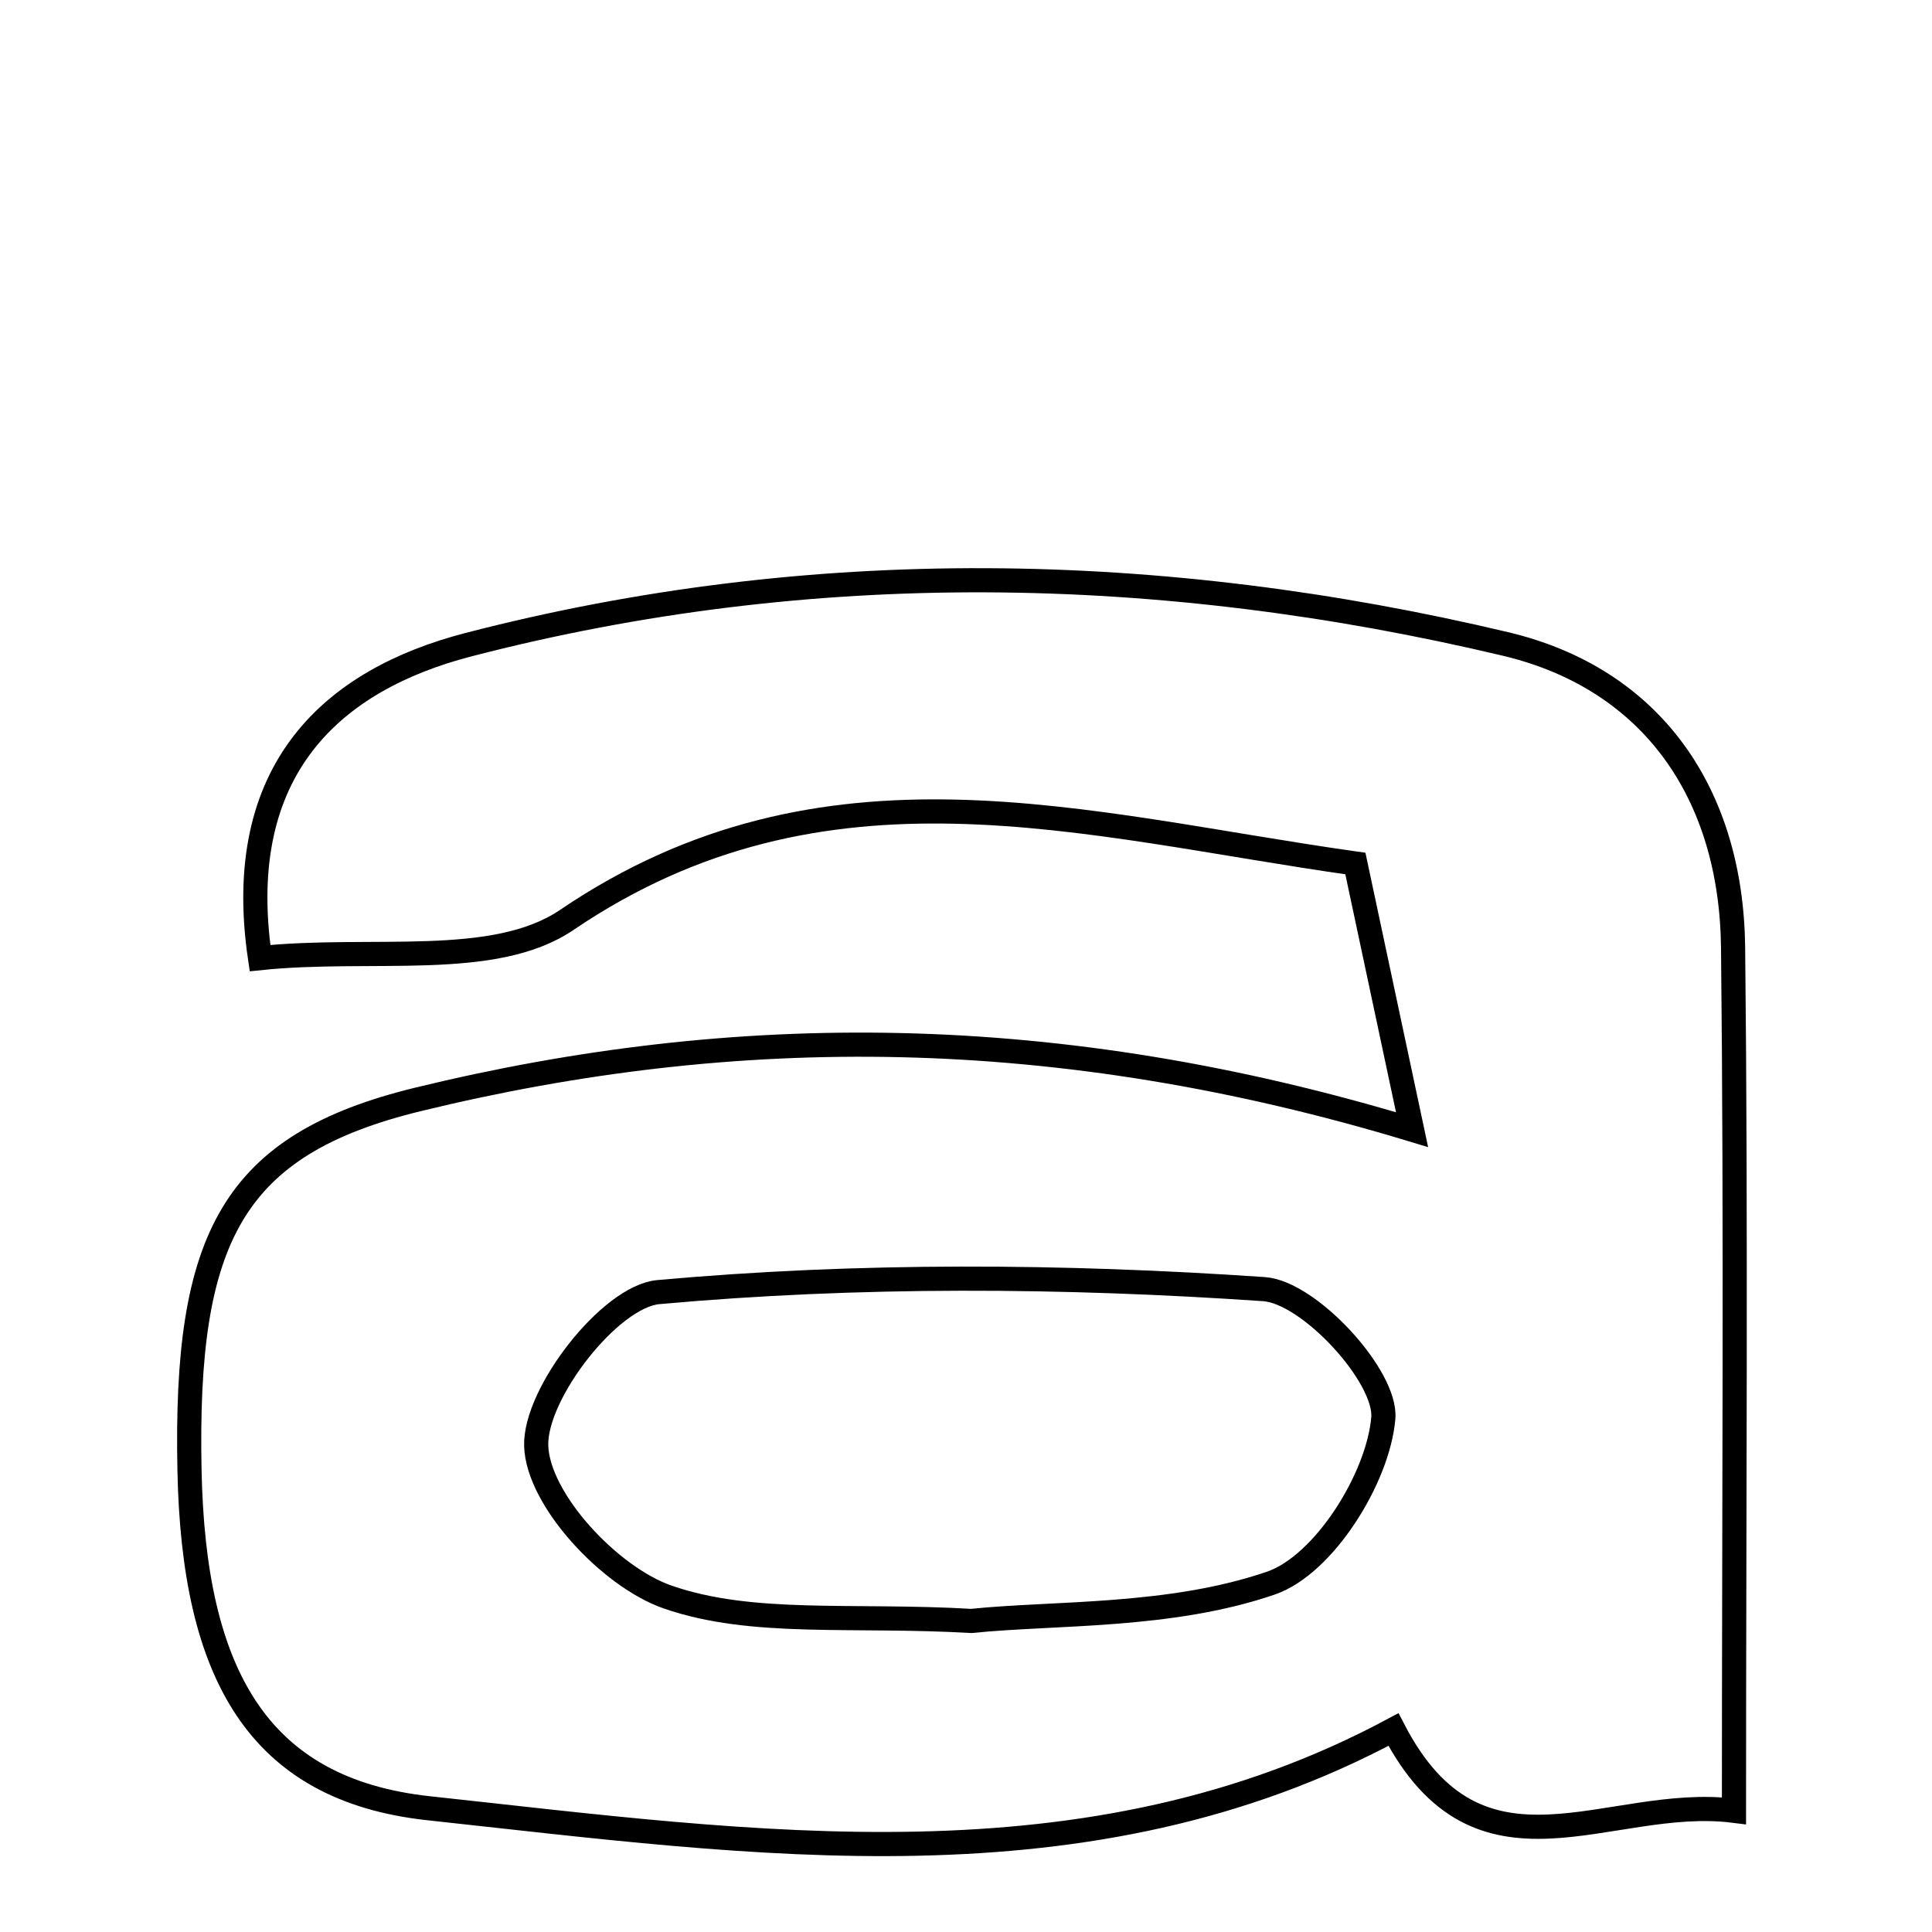 <svg xmlns="http://www.w3.org/2000/svg" viewBox="0.0 0.0 24.0 24.0" height="200px" width="200px"><path fill="none" stroke="black" stroke-width=".3" stroke-opacity="1.0"  filling="0" d="M18.7 7.999 C20.524 8.432 21.508 9.859 21.529 11.771 C21.567 15.251 21.54 18.733 21.54 22.494 C19.977 22.296 18.379 23.551 17.31 21.485 C13.506 23.524 9.376 22.9 5.328 22.463 C3.198 22.233 2.405 20.79 2.354 18.266 C2.295 15.378 2.881 14.219 5.197 13.656 C9.146 12.695 13.127 12.697 17.541 14.033 C17.259 12.711 17.067 11.809 16.837 10.727 C13.444 10.248 10.245 9.255 7.04 11.428 C6.137 12.04 4.626 11.757 3.23 11.902 C2.881 9.54 4.15 8.443 5.813 8.01 C10.081 6.902 14.425 6.984 18.7 7.999"></path>
<path fill="none" stroke="black" stroke-width=".3" stroke-opacity="1.0"  filling="0" d="M15.701 16.014 C16.266 16.052 17.226 17.1 17.184 17.615 C17.122 18.359 16.448 19.438 15.79 19.665 C14.535 20.097 13.106 20.029 12.066 20.136 C10.579 20.05 9.346 20.204 8.294 19.839 C7.578 19.591 6.683 18.632 6.661 17.963 C6.639 17.313 7.578 16.105 8.178 16.051 C10.67 15.826 13.201 15.843 15.701 16.014"></path></svg>